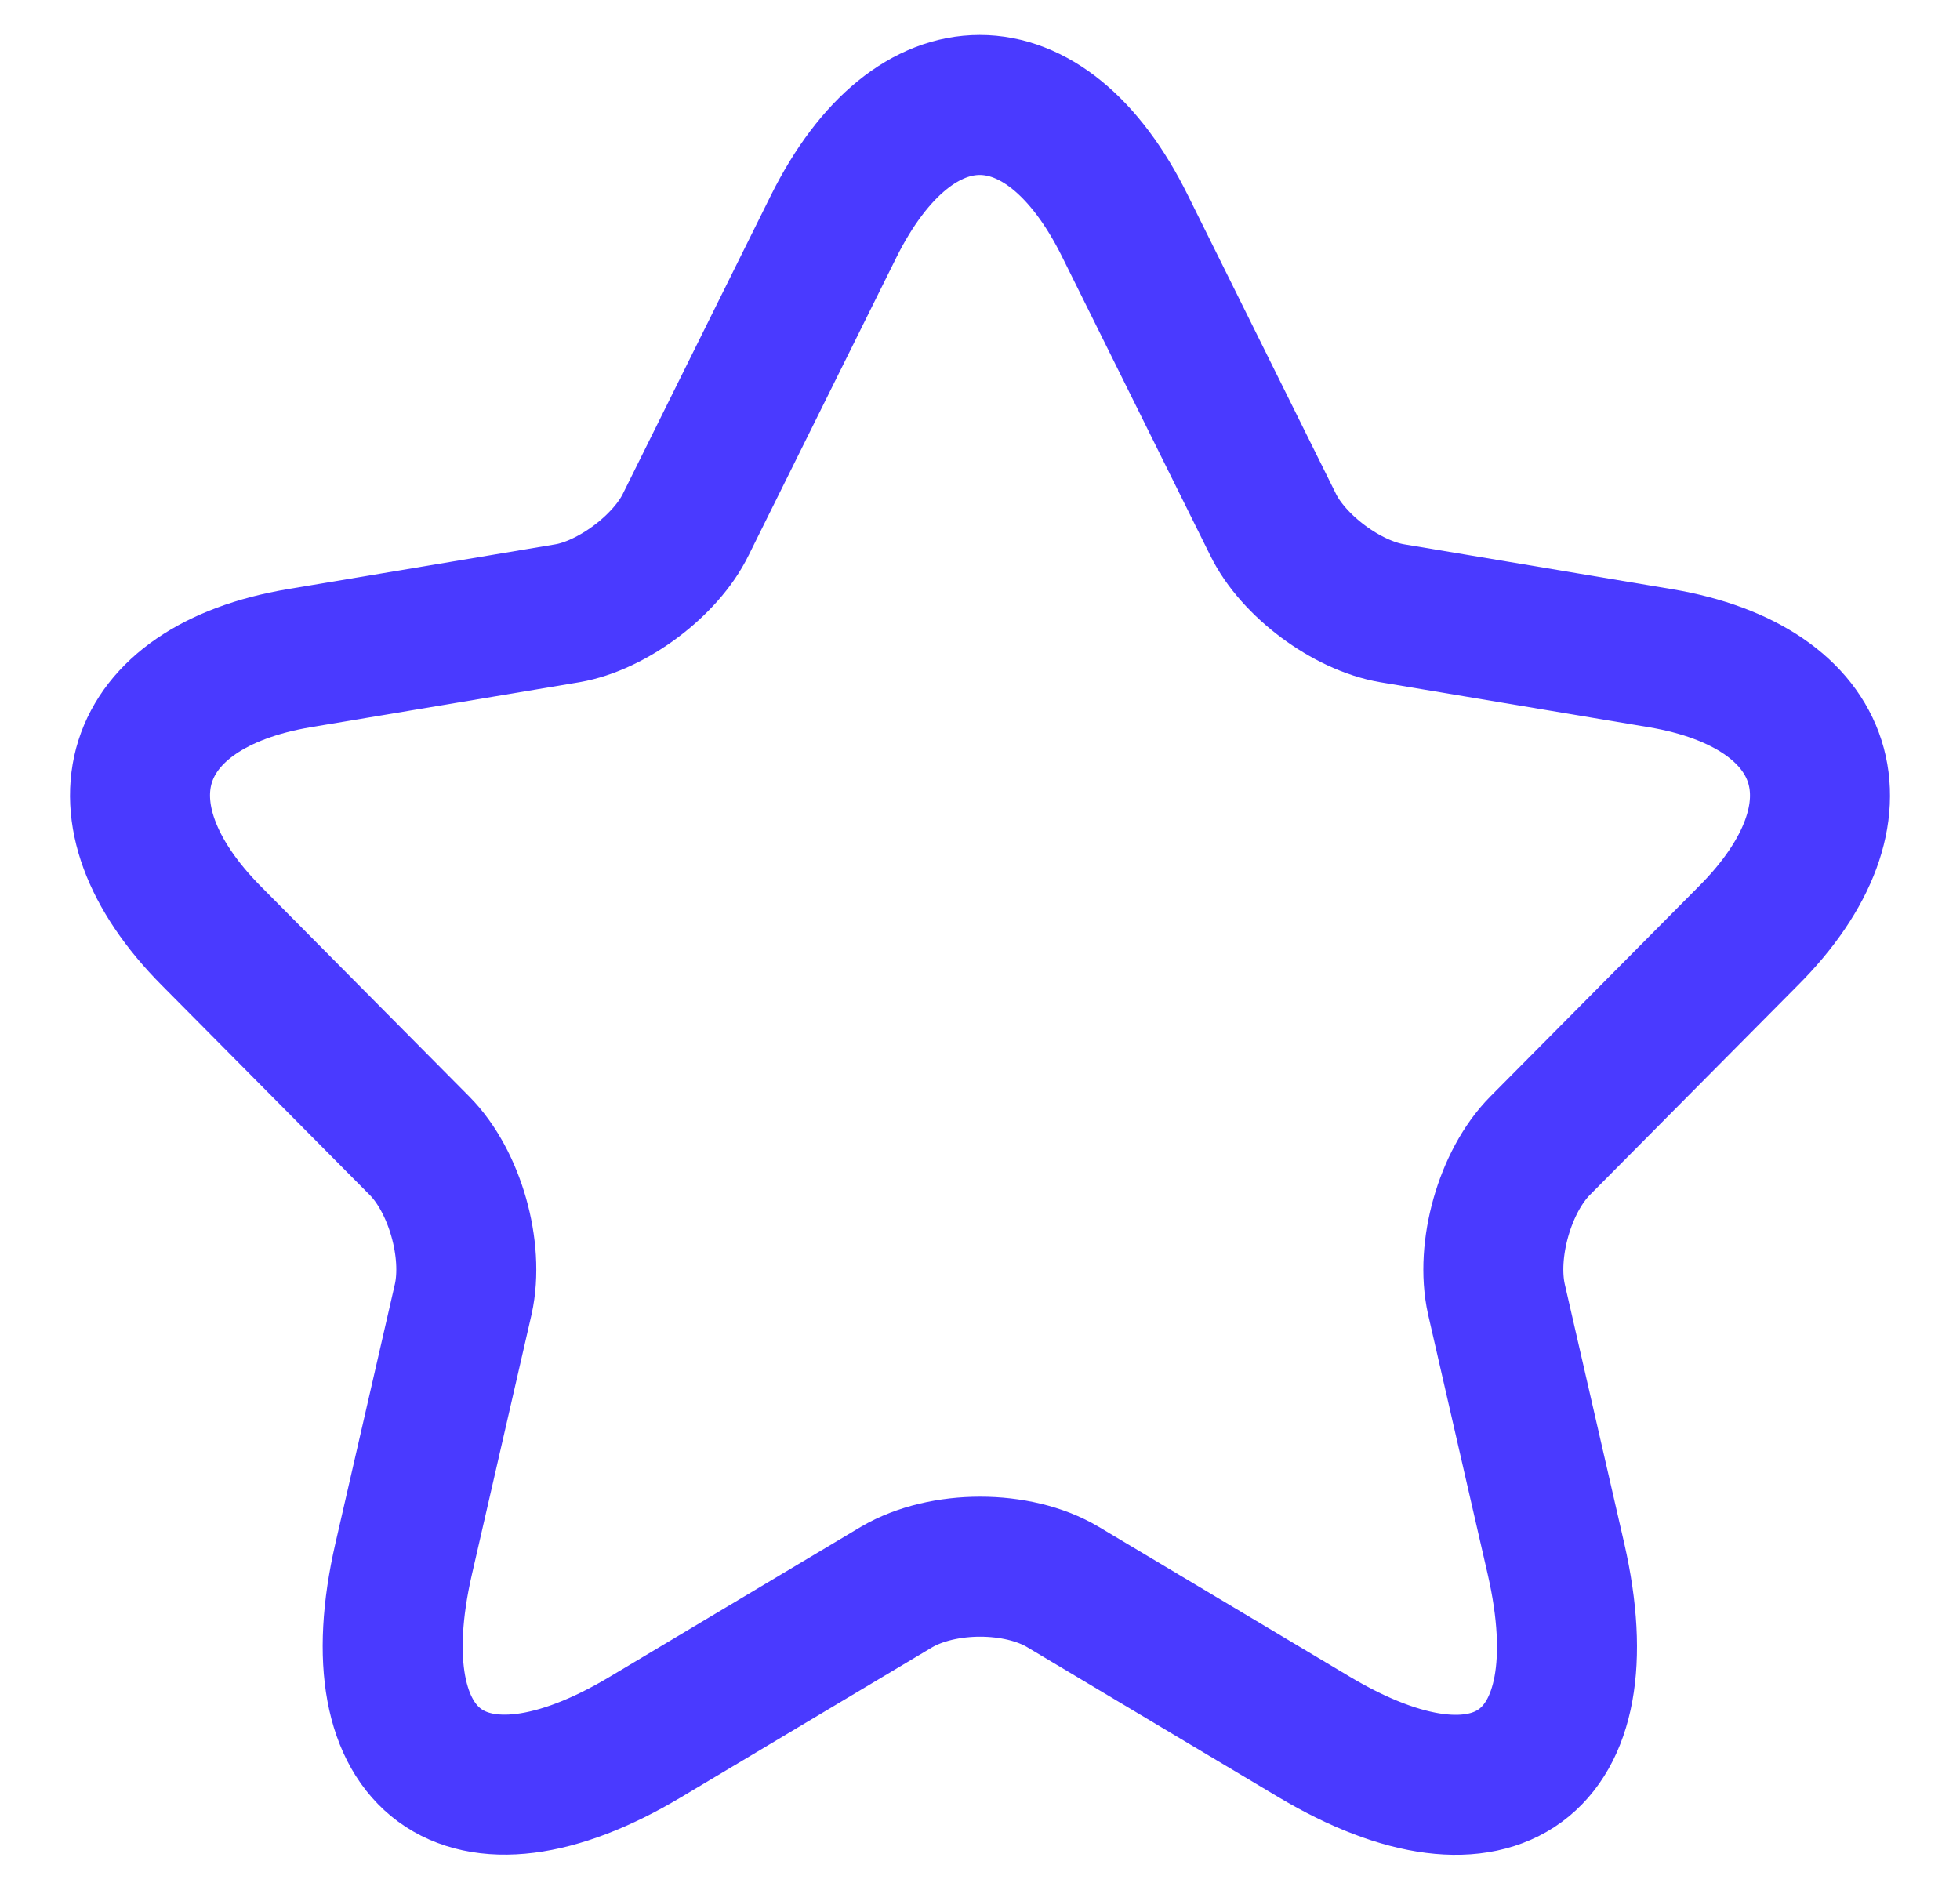 <svg width="28" height="27" viewBox="0 0 28 27" fill="none" xmlns="http://www.w3.org/2000/svg">
<path d="M16.073 3.233L18.185 7.491C18.473 8.084 19.241 8.653 19.889 8.762L23.716 9.403C26.164 9.814 26.74 11.605 24.976 13.371L22 16.371C21.497 16.879 21.221 17.859 21.377 18.561L22.229 22.275C22.9 25.215 21.353 26.352 18.773 24.816L15.185 22.674C14.537 22.287 13.47 22.287 12.809 22.674L9.222 24.816C6.654 26.352 5.094 25.203 5.766 22.275L6.618 18.561C6.774 17.859 6.498 16.879 5.994 16.371L3.019 13.371C1.267 11.605 1.831 9.814 4.278 9.403L8.106 8.762C8.742 8.653 9.51 8.084 9.798 7.491L11.91 3.233C13.062 0.922 14.933 0.922 16.073 3.233Z" stroke="#4A3AFF" stroke-width="2" stroke-linecap="round" stroke-linejoin="round"/>
</svg>
